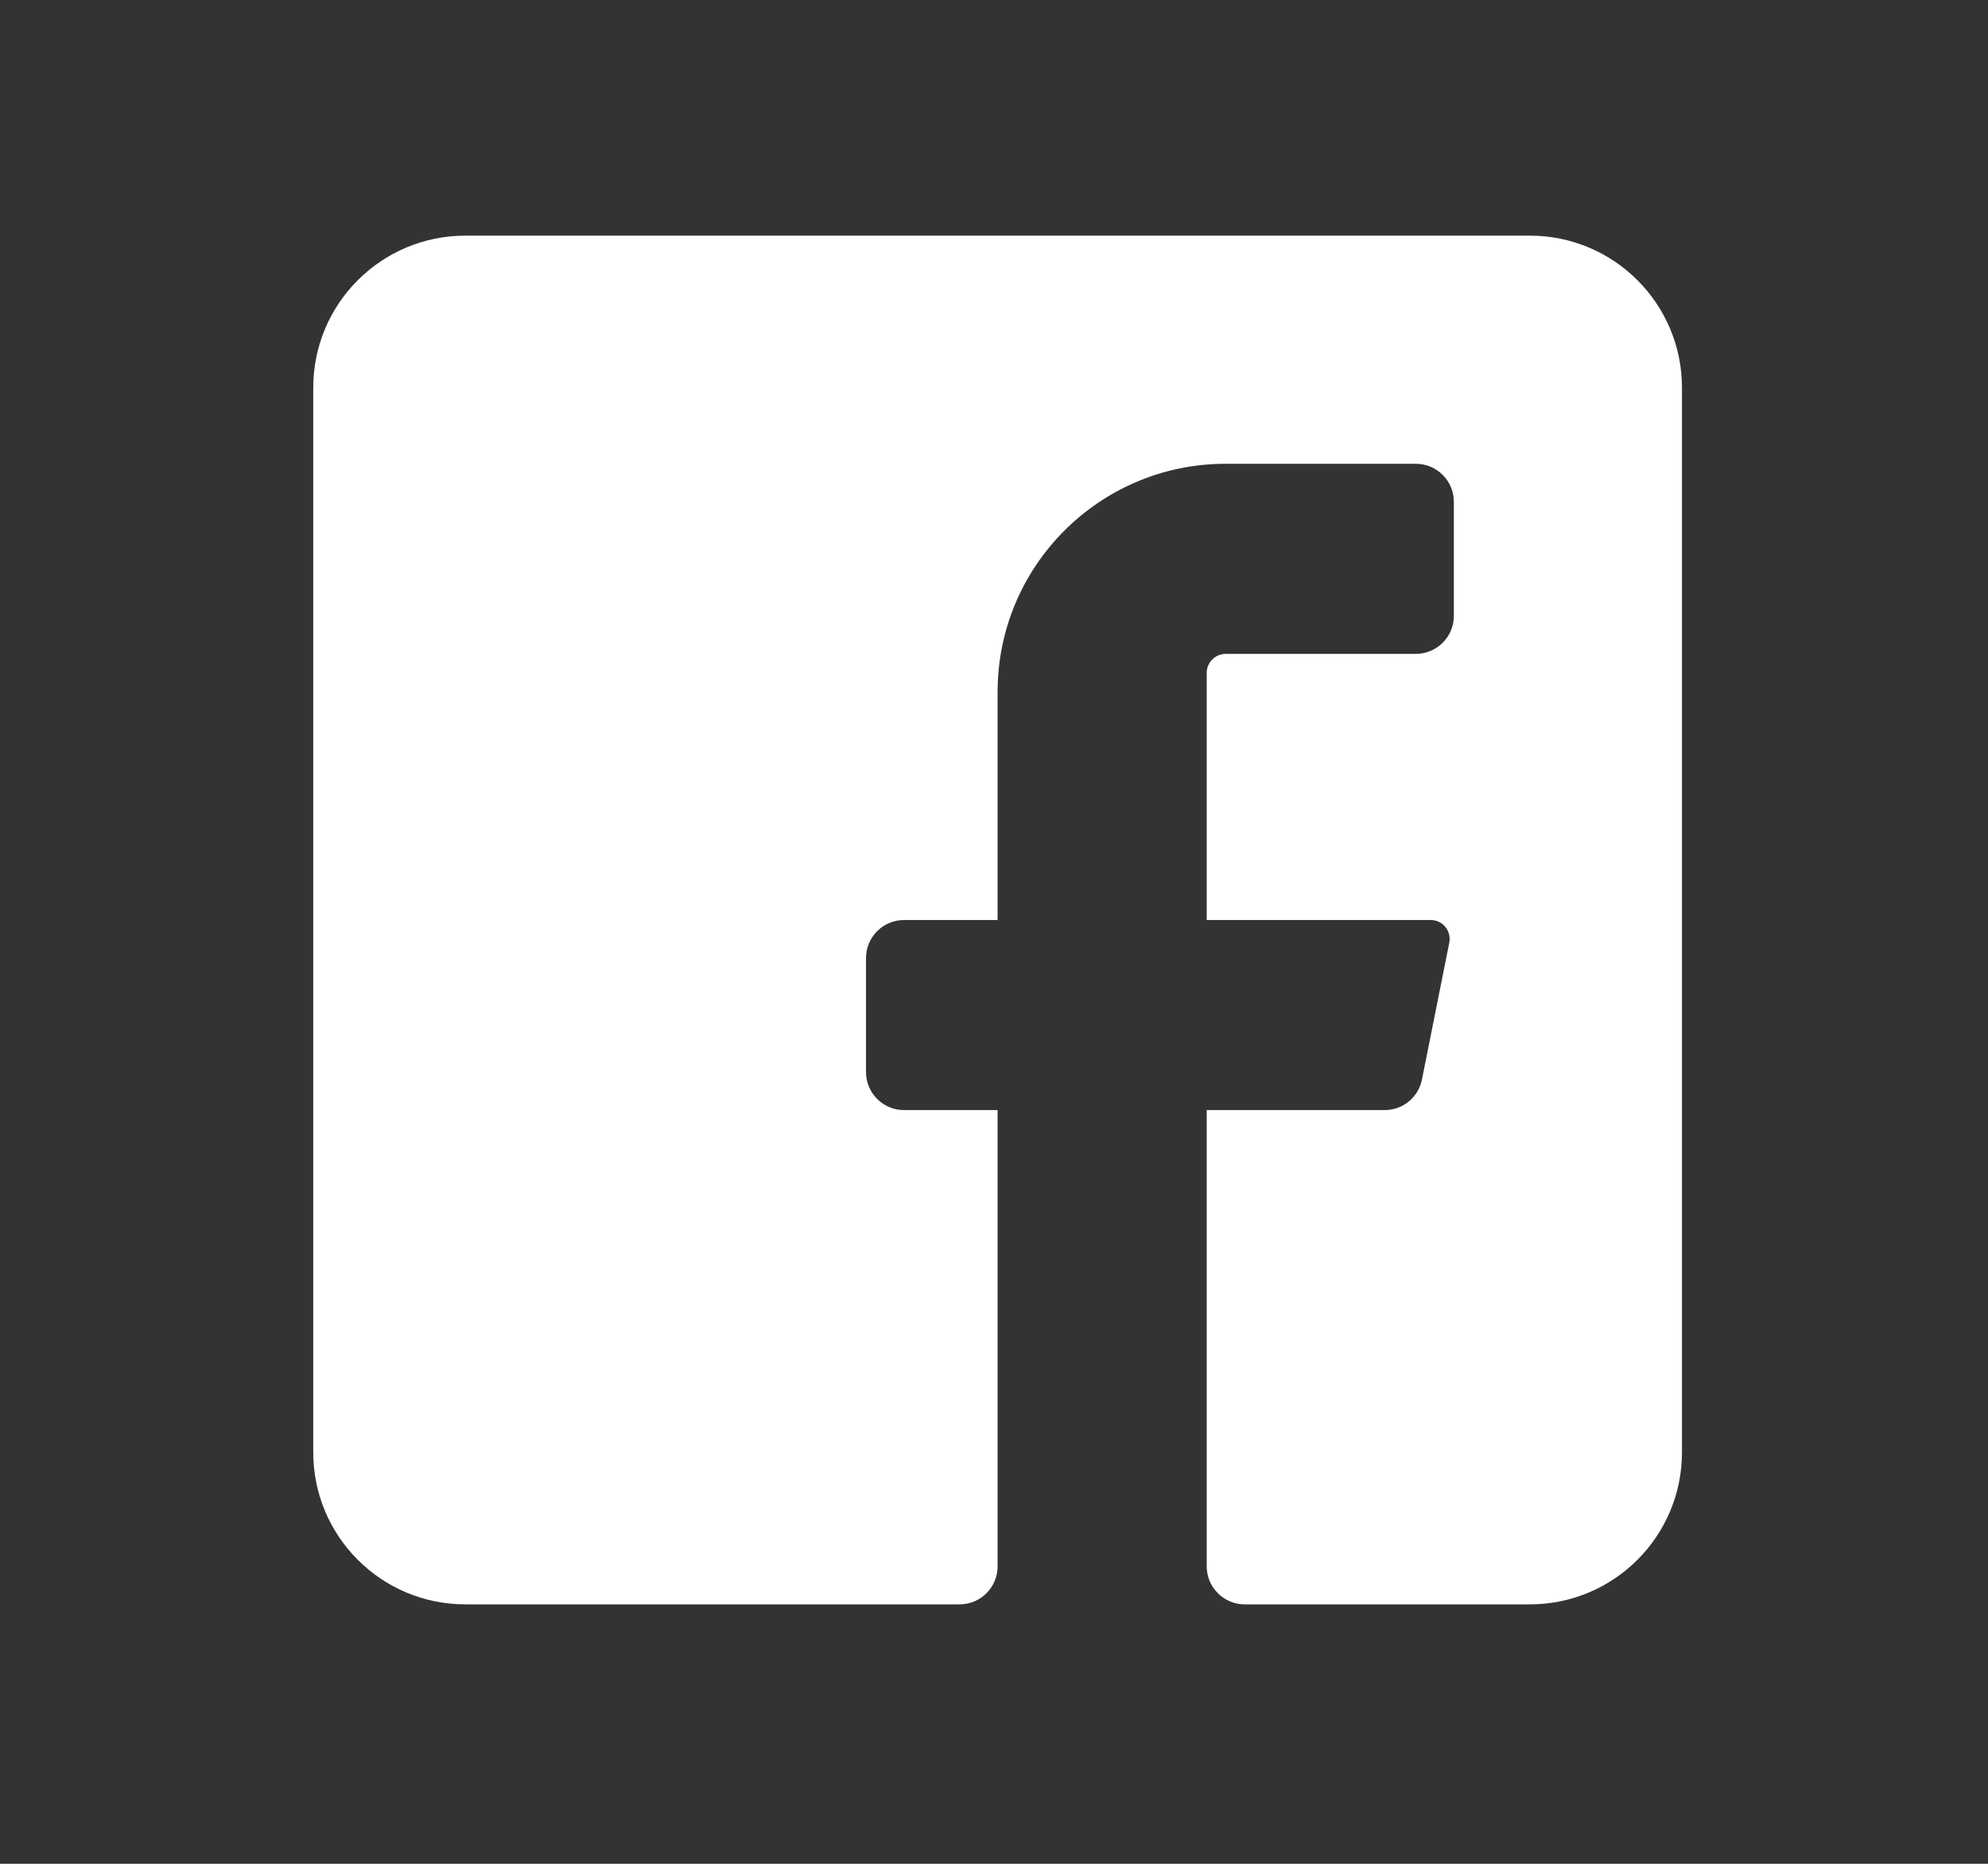 <svg width="32" height="30" viewBox="0 0 32 30" fill="none" xmlns="http://www.w3.org/2000/svg">
<rect x="0" y="0" width="32" height="30" fill="#333333" stroke="none"/>
<g clip-path="url(#clip0_200_587)">
<g clip-path="url(#clip1_200_587)">
<path d="M27.074 6.241V23.376C27.074 24.728 25.978 25.824 24.626 25.824H20.036C19.698 25.824 19.424 25.55 19.424 25.212V17.868H22.288C22.579 17.869 22.83 17.664 22.888 17.379L23.328 15.176C23.347 15.087 23.324 14.994 23.268 14.923C23.211 14.852 23.125 14.81 23.035 14.809H19.424V10.831C19.424 10.662 19.561 10.525 19.73 10.525H22.79C23.128 10.525 23.402 10.251 23.402 9.913V8.077C23.402 7.739 23.128 7.465 22.79 7.465H19.73C17.702 7.465 16.058 9.109 16.058 11.137V14.809H14.552C14.214 14.809 13.94 15.082 13.94 15.421V17.257C13.94 17.595 14.214 17.868 14.552 17.868H16.058V25.212C16.058 25.55 15.784 25.824 15.446 25.824H7.49C6.138 25.824 5.042 24.728 5.042 23.376V6.241C5.042 4.889 6.138 3.793 7.49 3.793H24.626C25.978 3.793 27.074 4.889 27.074 6.241Z" fill="white"/>
</g>
</g>
<defs>
<clipPath id="clip0_200_587">
<rect width="30.891" height="29.406" fill="white" transform="translate(0.15 0.121)"/>
</clipPath>
<clipPath id="clip1_200_587">
<rect width="30.875" height="29.375" fill="white" transform="translate(0.15 0.121)"/>
</clipPath>
</defs>
</svg>
